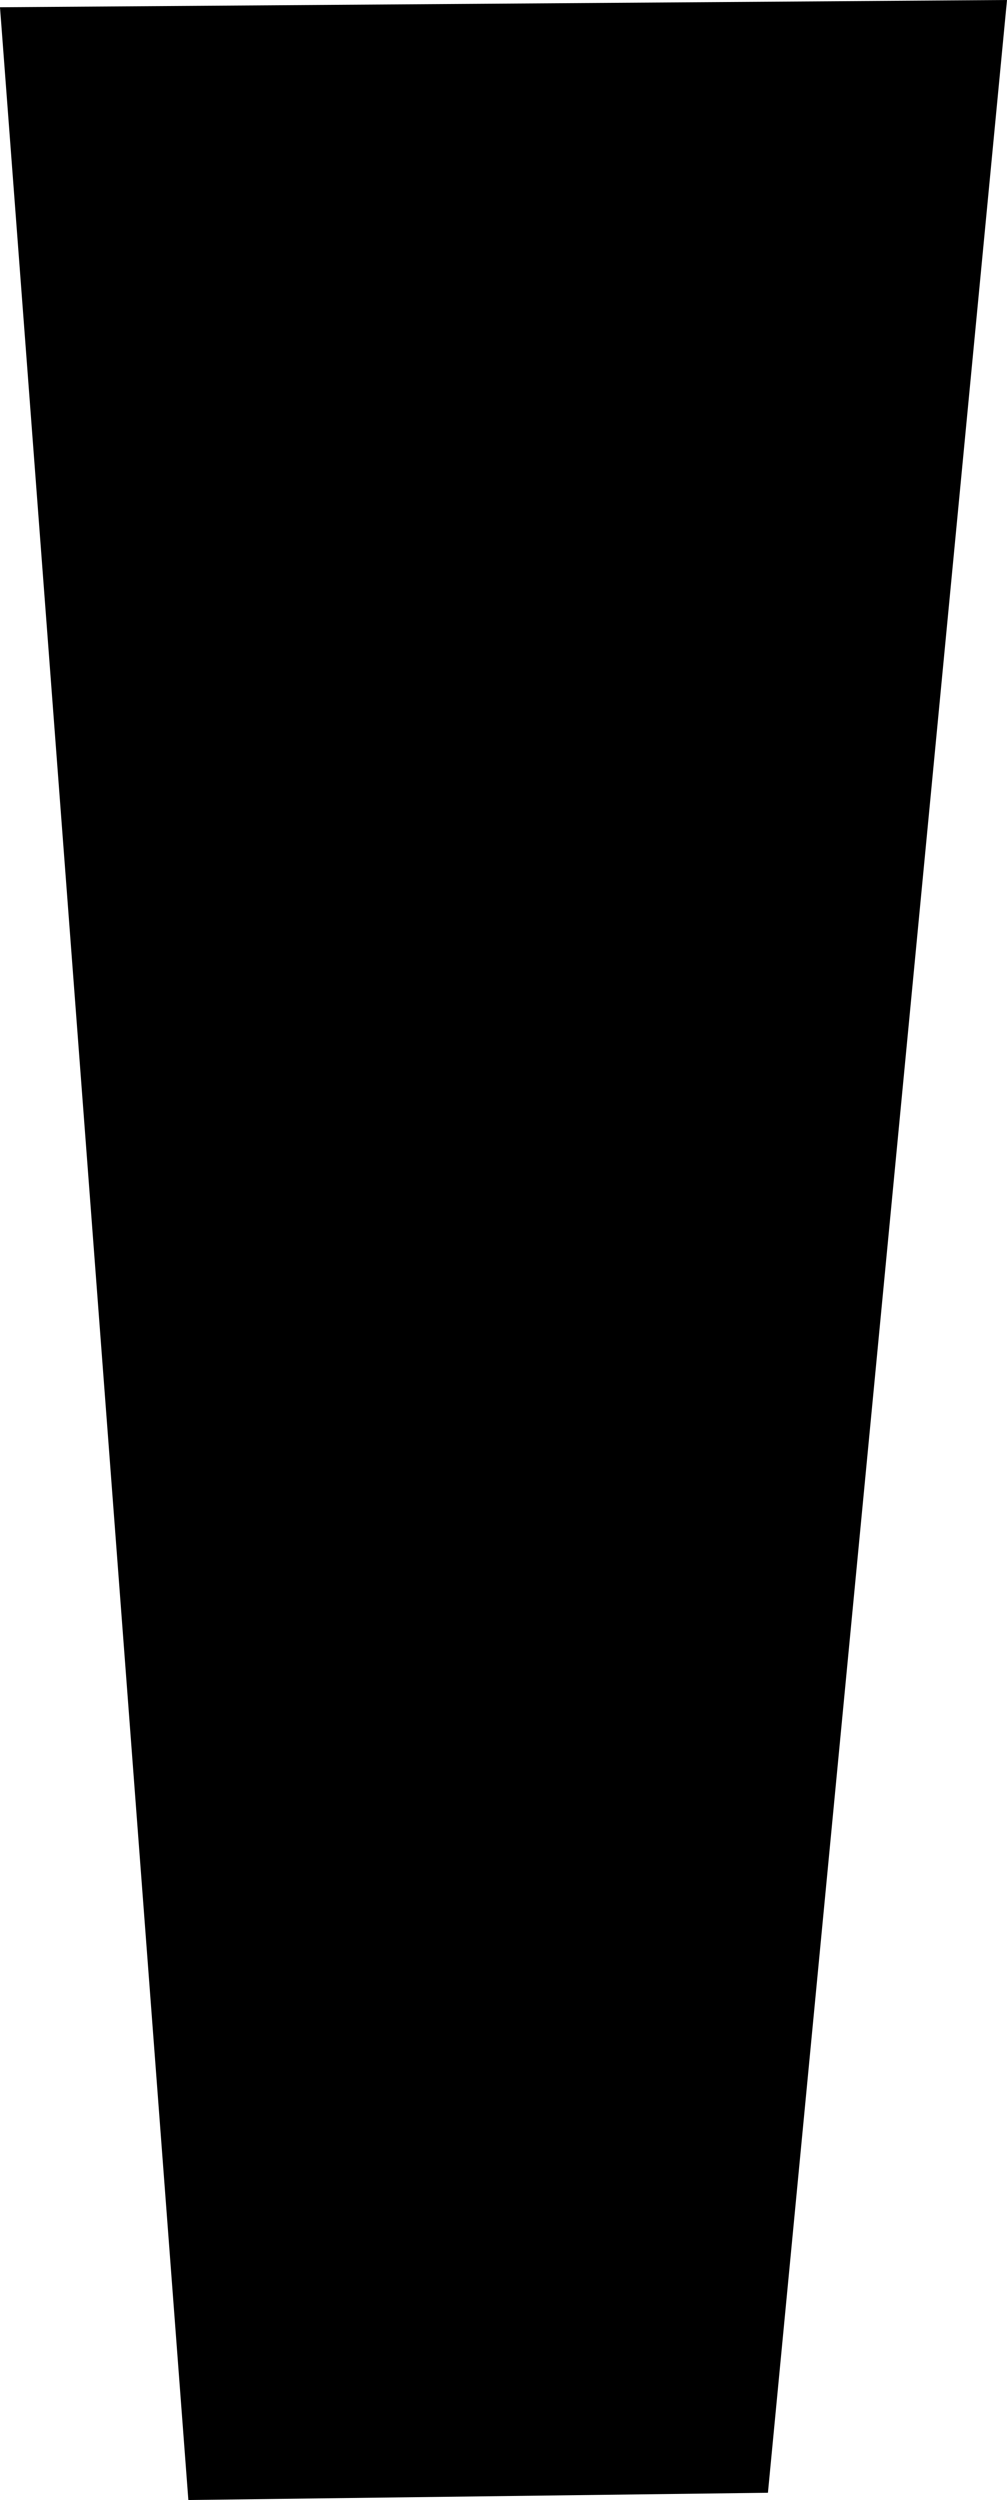 <?xml version='1.0' encoding ='utf-8' standalone='yes'?>
<svg width='1.39' height='3.45' xmlns='http://www.w3.org/2000/svg' xmlns:xlink='http://www.w3.org/1999/xlink' xmlns:inkscape='http://www.inkscape.org/namespaces/inkscape'>
<path style='fill:#000000; stroke:none' d=' M 1.39 0  L 0 0.01  L 0.26 3.45  L 1.06 3.44  L 1.39 0  Z '/></svg>
